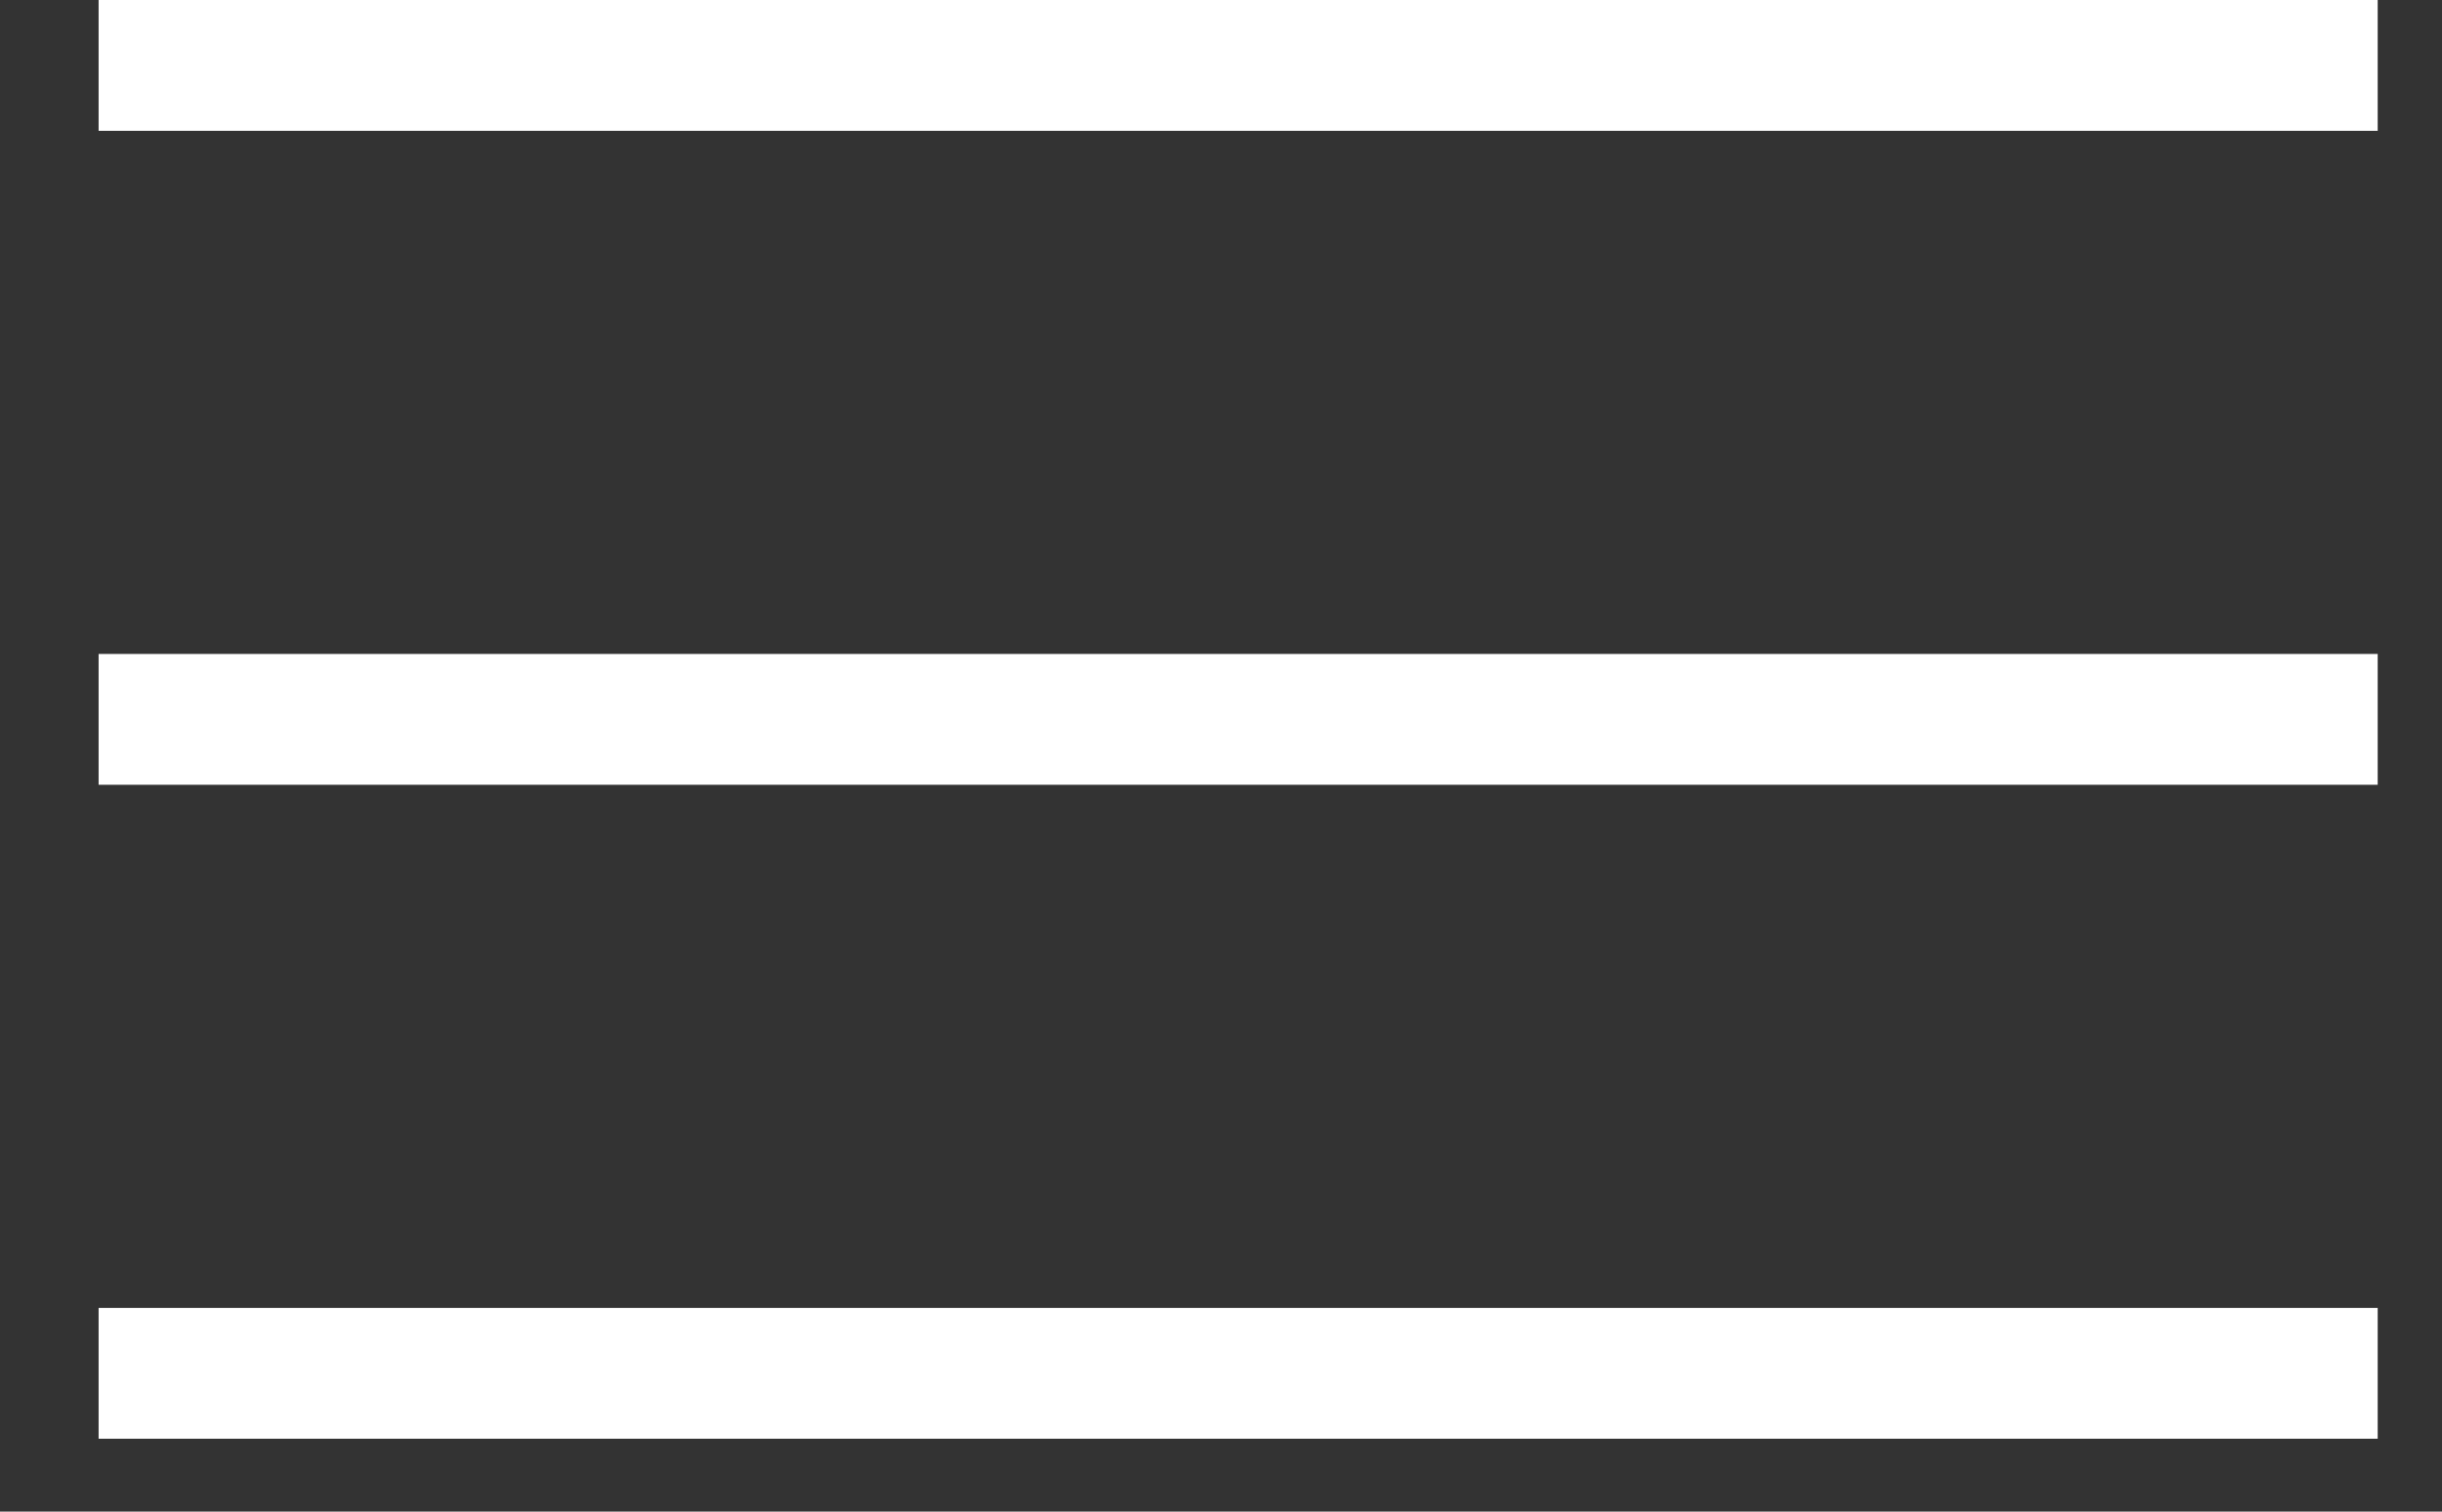 <svg width="21" height="13" viewBox="0 0 21 13" fill="none" xmlns="http://www.w3.org/2000/svg">
<rect x="0" y="0" width="21" height="13" fill="#333333" stroke="none"/>
<path fill-rule="evenodd" clip-rule="evenodd" d="M20.447 1.125H0.848V0H20.447V1.125ZM20.447 6.749H0.848V5.624H20.447V6.749ZM0.848 12.373H20.447V11.248H0.848V12.373Z" fill="white"/>
</svg>
